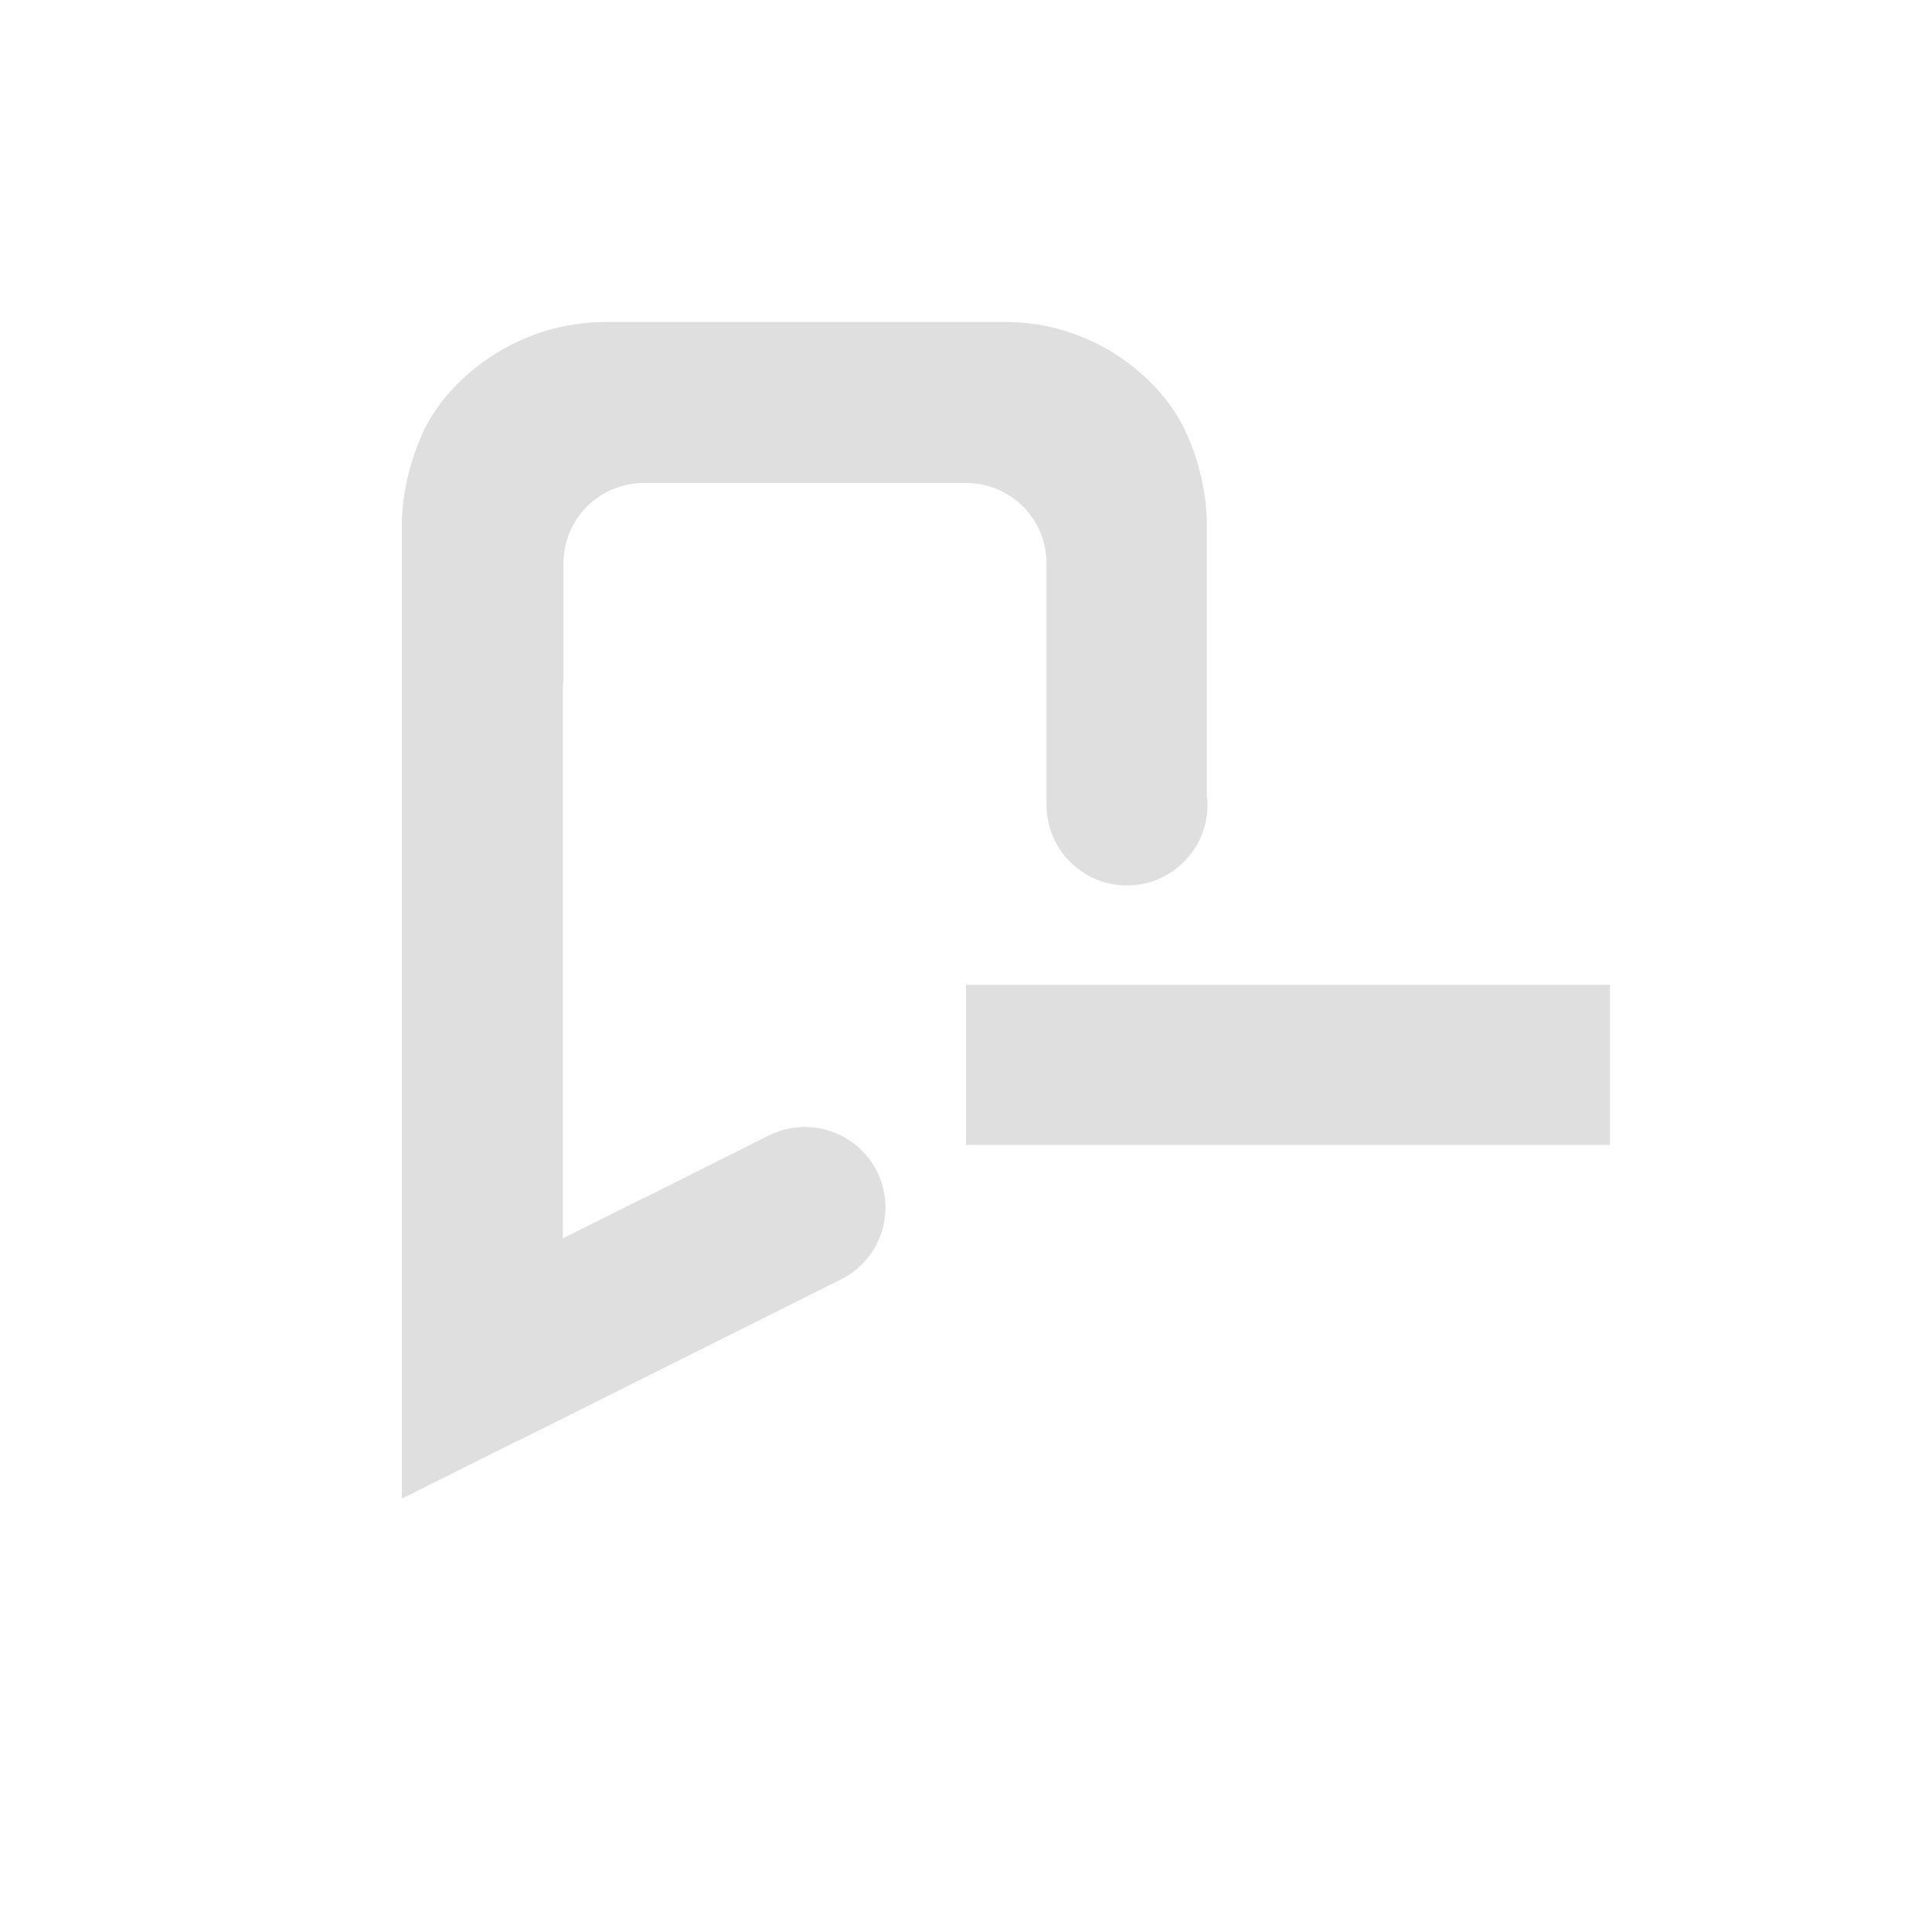 <?xml version='1.0' encoding='ASCII' standalone='yes'?>
<svg xmlns="http://www.w3.org/2000/svg" xmlns:xlink="http://www.w3.org/1999/xlink" version="1.1" width="24px" height="24px">
  <g transform="translate(4.0, 4.0) scale(1 1) ">
    <sodipodi:namedview xmlns:sodipodi="http://sodipodi.sourceforge.net/DTD/sodipodi-0.dtd" xmlns:inkscape="http://www.inkscape.org/namespaces/inkscape" id="namedview9" pagecolor="#ffffff" bordercolor="#000000" borderopacity="0.25" inkscape:showpageshadow="2" inkscape:pageopacity="0.0" inkscape:pagecheckerboard="0" inkscape:deskcolor="#d1d1d1" showgrid="false" inkscape:zoom="16.046875" inkscape:cx="-15.330088" inkscape:cy="8.0077897" inkscape:current-layer="svg7"/>
    <defs id="defs3">
      <style id="current-color-scheme" type="text/css">
   .ColorScheme-Text { color:#444444; } .ColorScheme-Highlight { color:#4285f4; }
  </style>
    </defs>
    <g id="g346" style="fill:#dfdfdf;fill-opacity:1">
      <path d="M 3.523,0 C 2.434,0 1.609,0.68 1.293,1.293 0.98,1.91 0.992,2.5 0.992,2.5 V 14.617 L 2.414,13.906 c 0.012,-0.004 0.023,-0.008 0.031,-0.012 l 4,-2 C 6.941,11.648 7.141,11.047 6.895,10.555 6.648,10.059 6.047,9.859 5.551,10.105 L 4,10.883 v -0.004 l -1.008,0.504 V 4.5 c 0,0 0.004,-0.016 0.008,-0.039 V 3 C 3,2.445 3.445,2 4,2 h 4 c 0.555,0 1,0.445 1,1 v 3 c 0,0.551 0.449,1 1,1 0.551,0 1,-0.449 1,-1 0,-0.035 0,-0.074 -0.008,-0.109 V 2.5 c 0,0 0.016,-0.582 -0.293,-1.199 C 10.395,0.688 9.578,0 8.492,0 Z m 0,0" fill-rule="evenodd" id="path2" style="fill:#dfdfdf;fill-opacity:1"/>
      <path d="M 8,8.234 H 16 V 10.223 H 8 Z m 0,0" fill="#2e3436" id="path2-3" style="fill:#dfdfdf;fill-opacity:1"/>
    </g>
  </g>
</svg>
